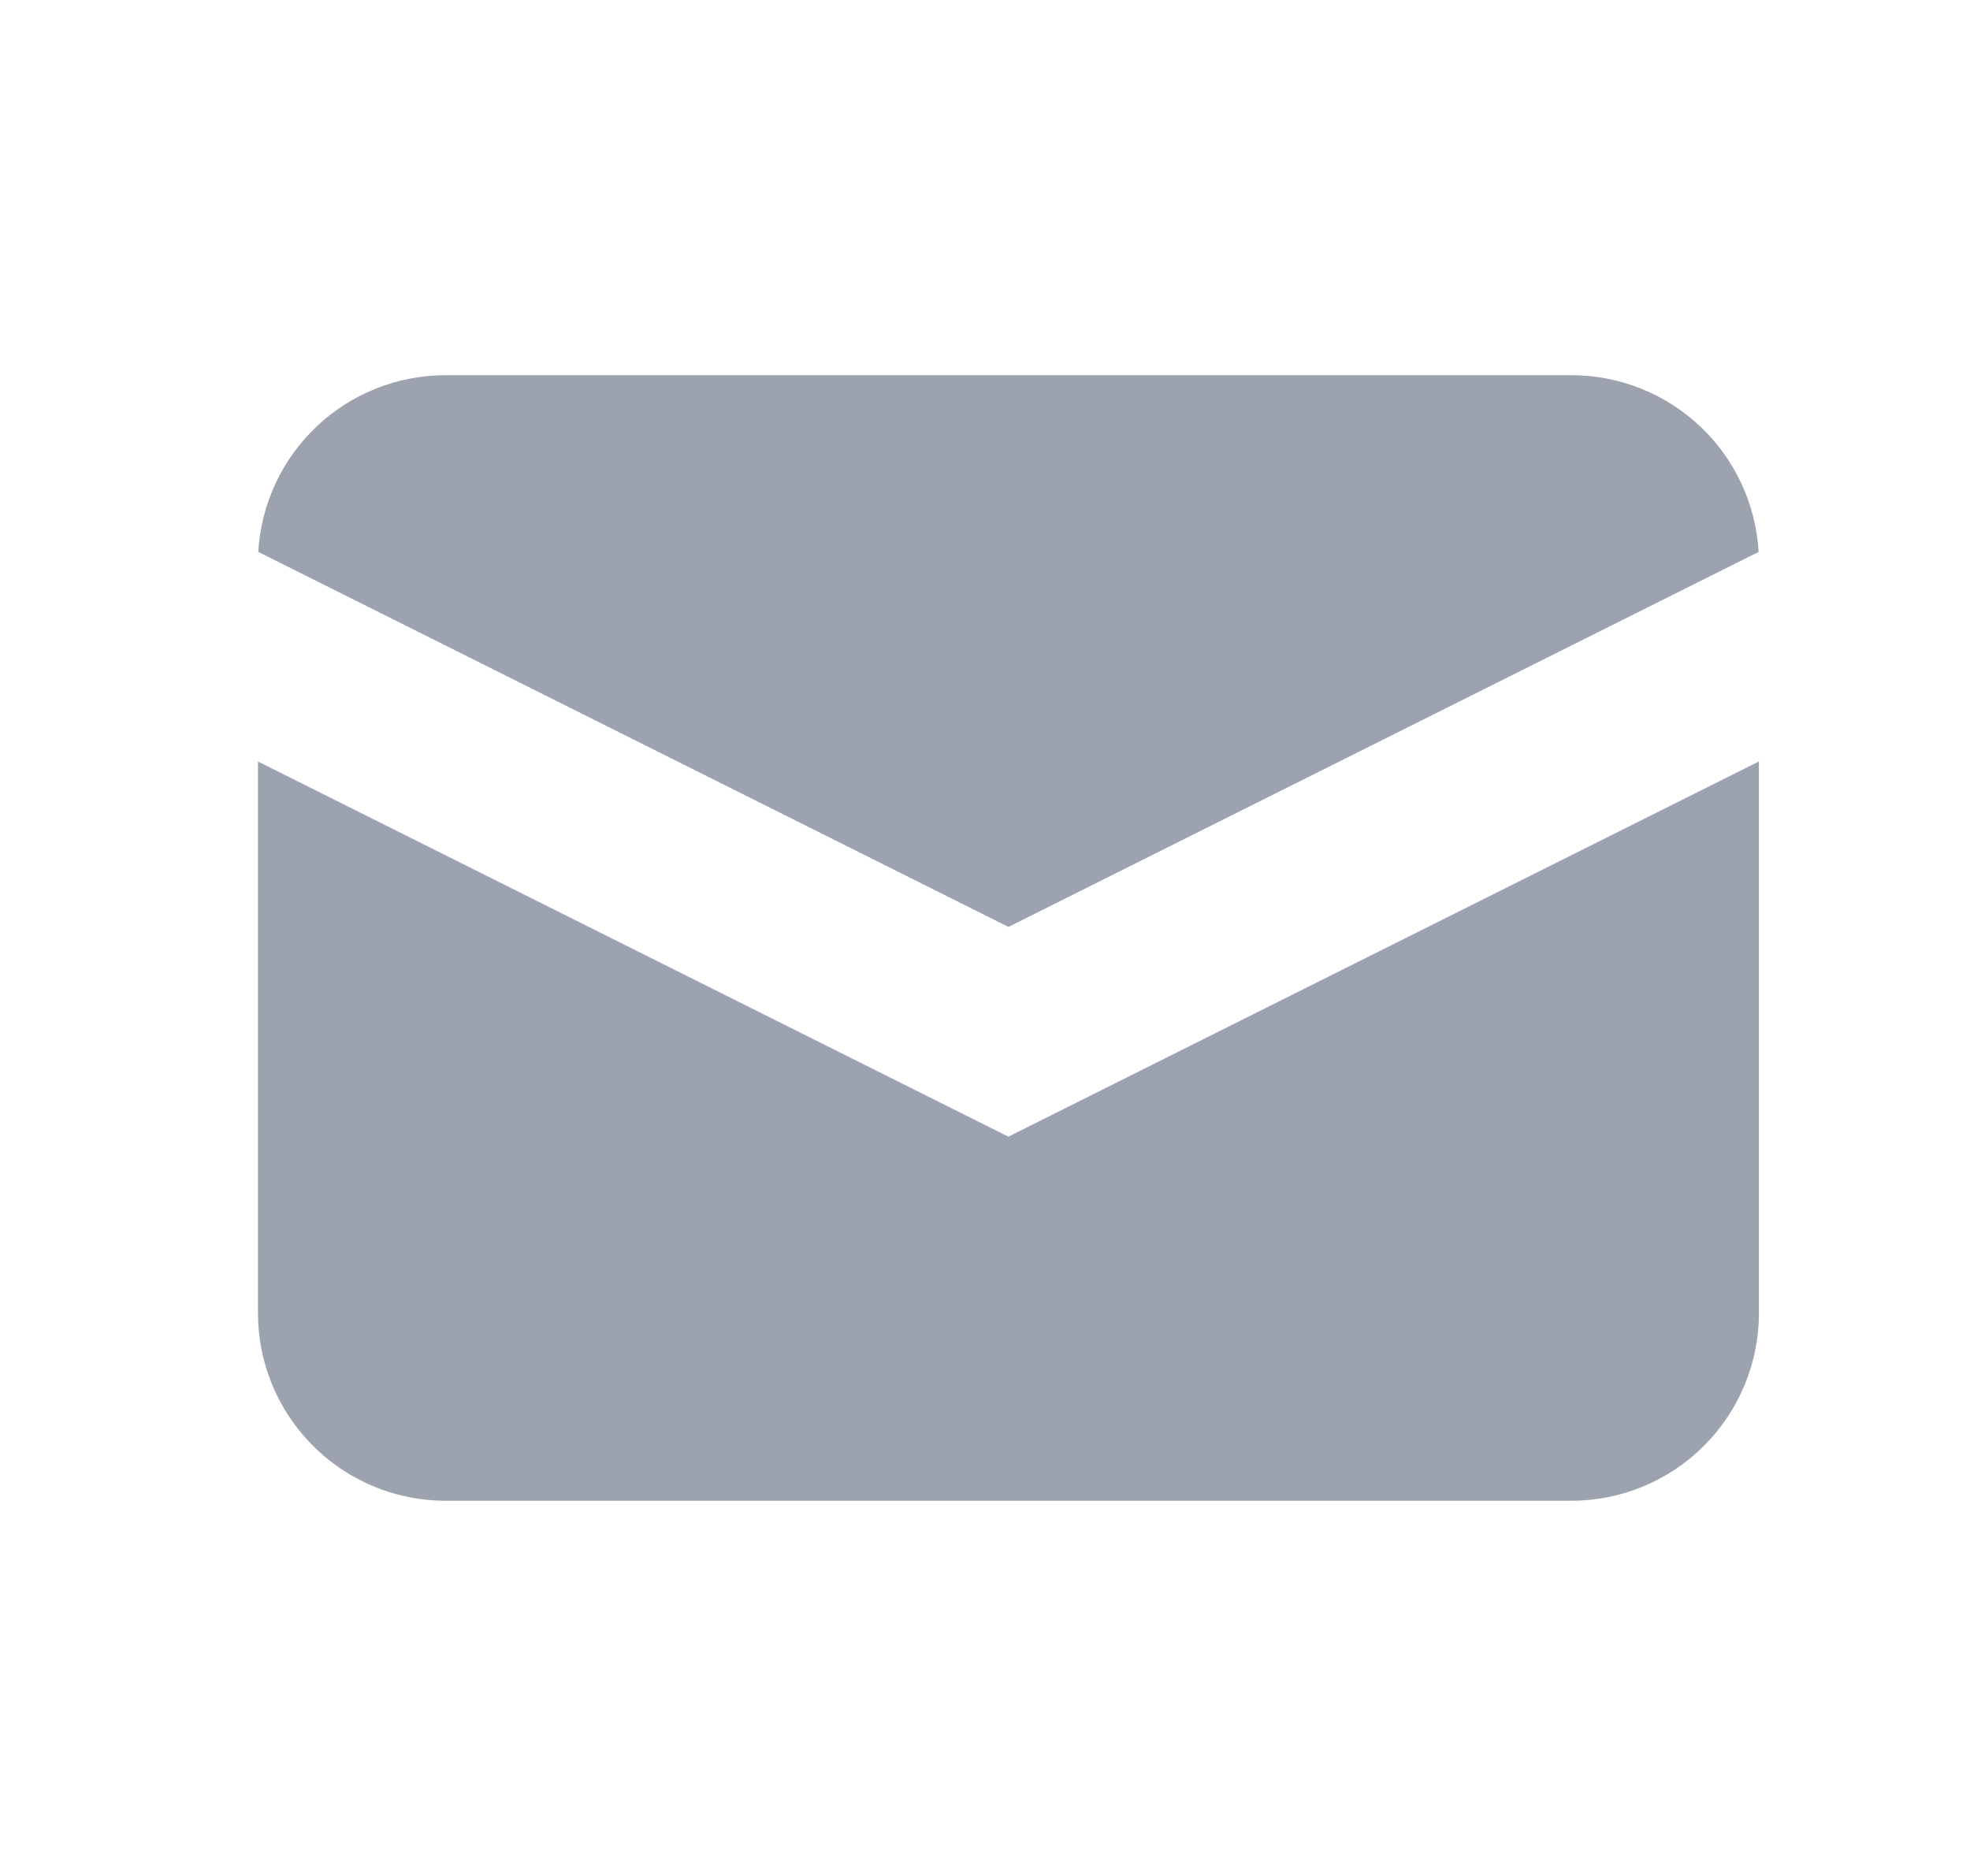 <svg width="21" height="20" viewBox="0 0 21 20" fill="none" xmlns="http://www.w3.org/2000/svg">
<path d="M2.753 5.884L10.75 9.882L18.747 5.884C18.717 5.374 18.494 4.895 18.123 4.545C17.752 4.195 17.26 4 16.75 4H4.75C4.24 4 3.748 4.195 3.377 4.545C3.006 4.895 2.783 5.374 2.753 5.884Z" fill="#9CA3AF"/>
<path d="M18.75 8.118L10.75 12.118L2.75 8.118V14C2.75 14.53 2.961 15.039 3.336 15.414C3.711 15.789 4.22 16 4.75 16H16.75C17.28 16 17.789 15.789 18.164 15.414C18.539 15.039 18.75 14.53 18.75 14V8.118Z" fill="#9CA3AF"/>
</svg>
